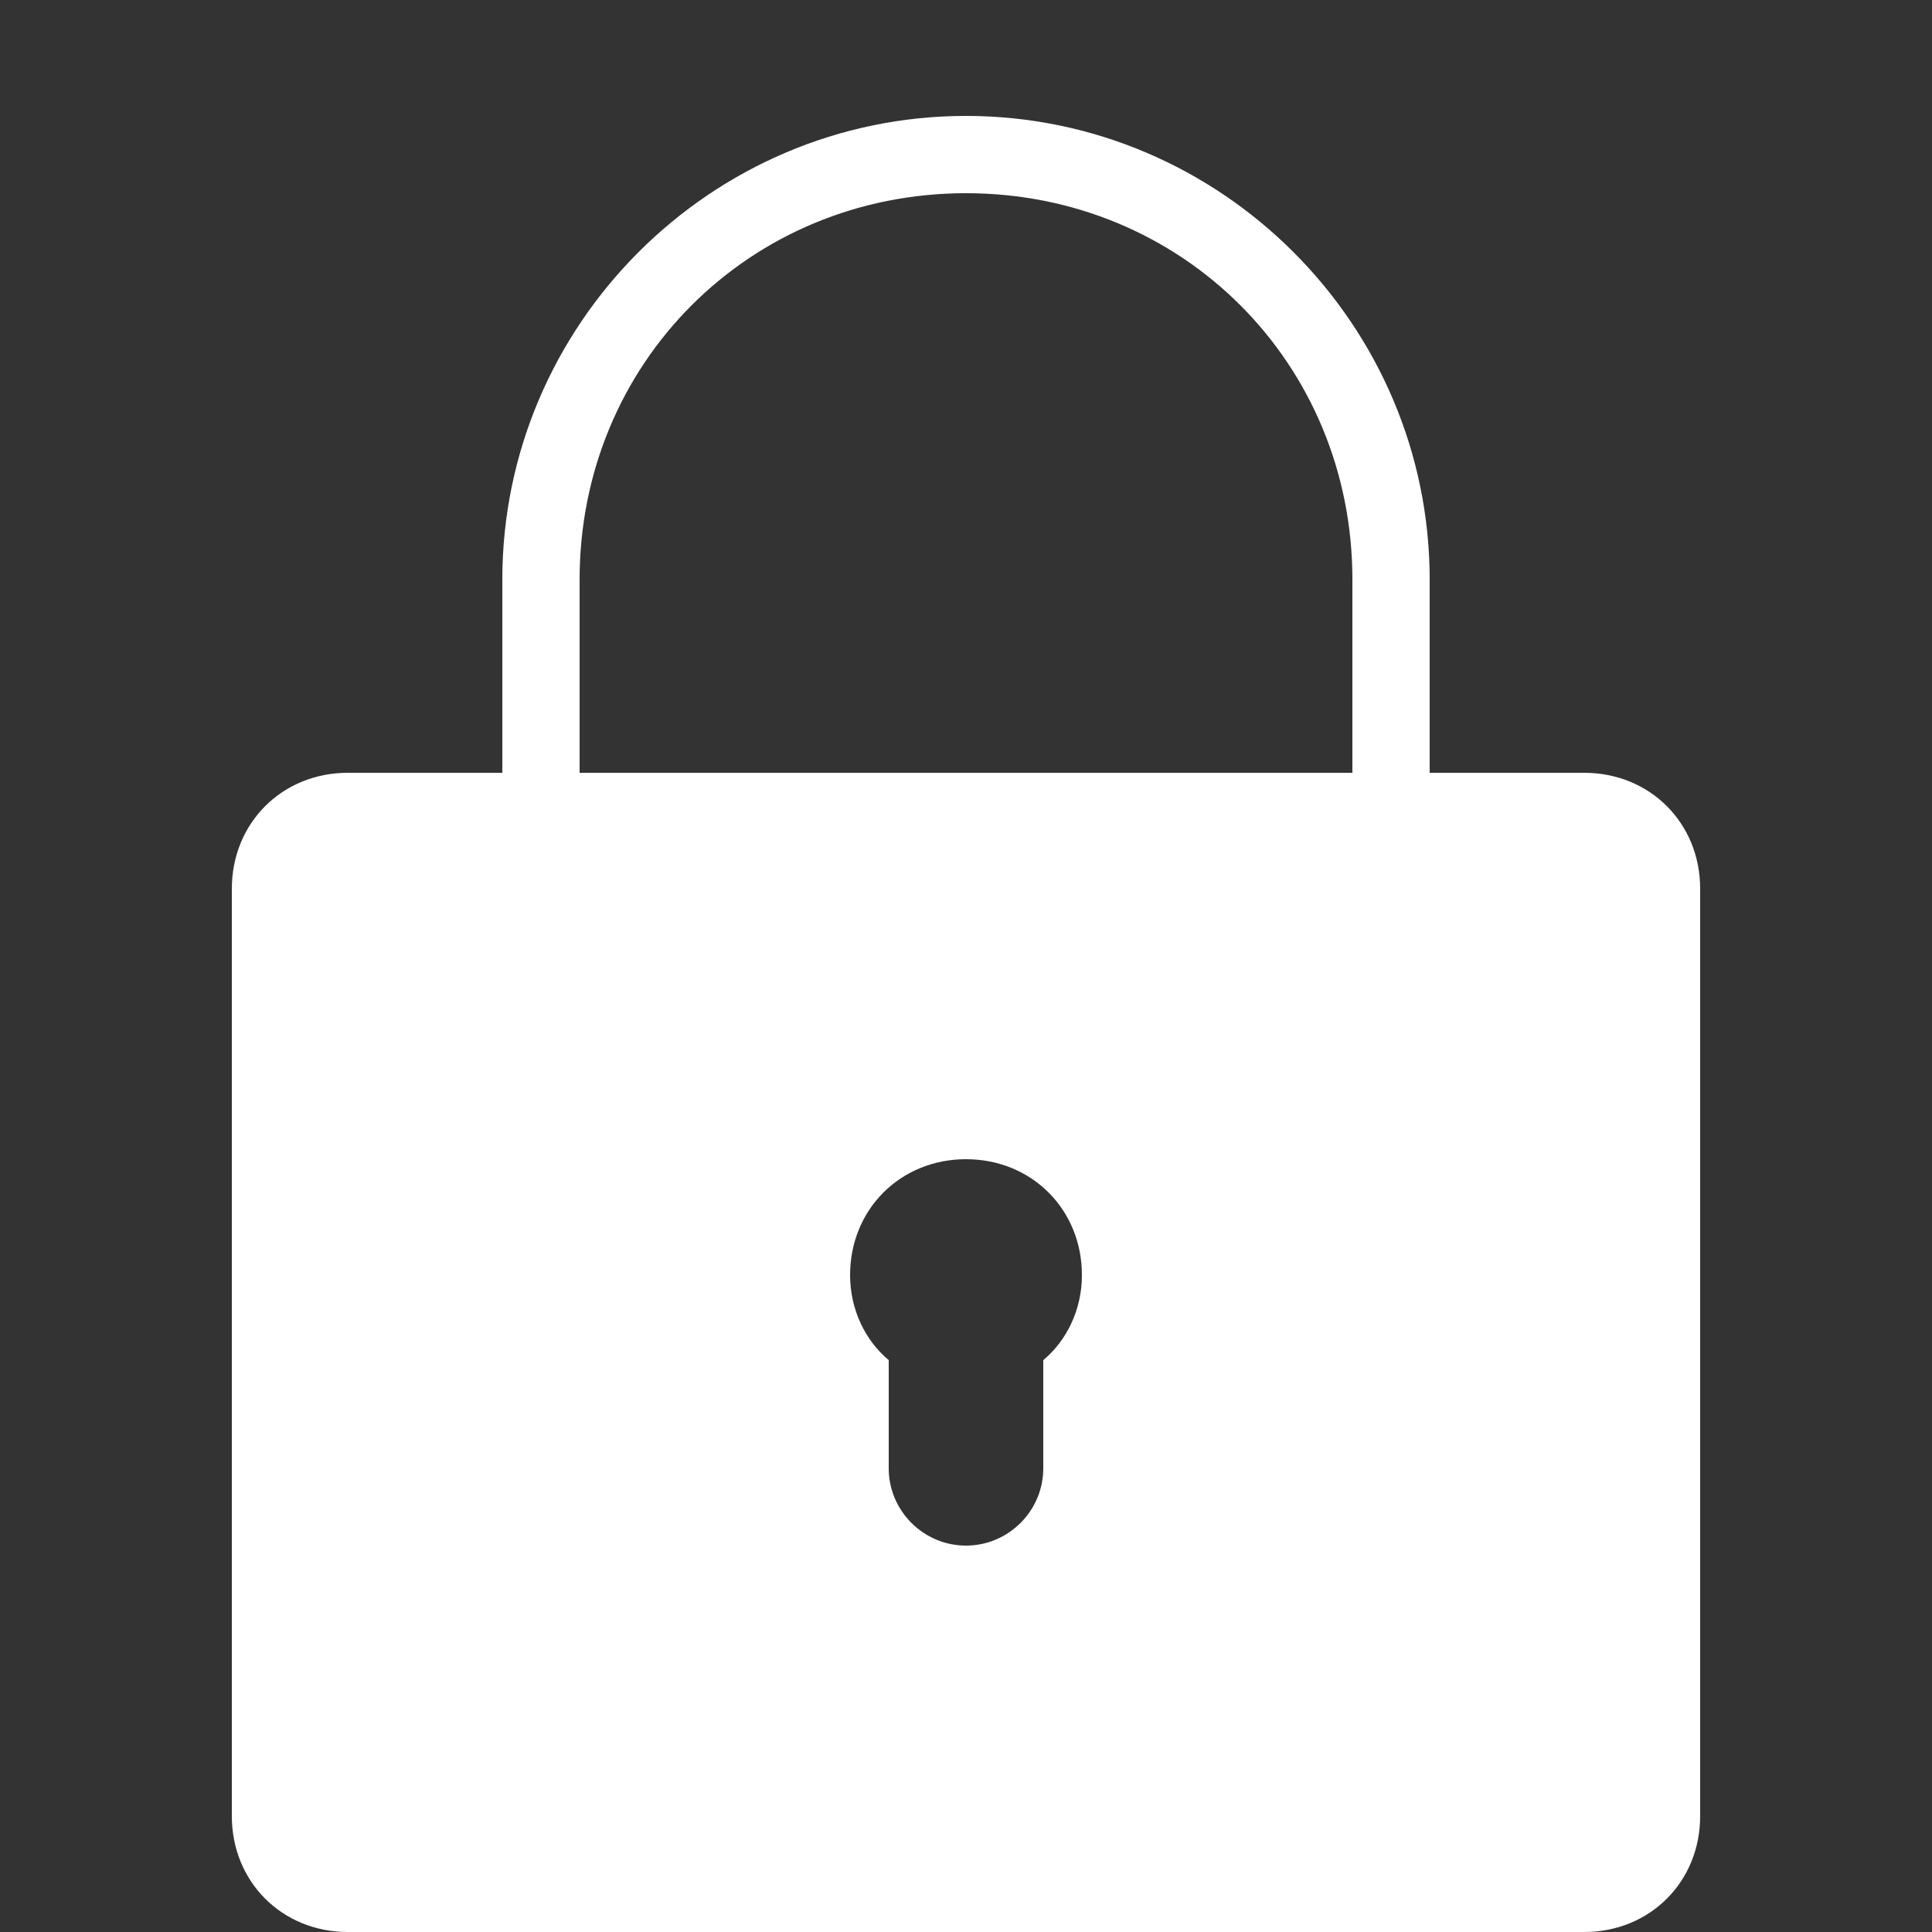 <svg xmlns="http://www.w3.org/2000/svg" xmlns:xlink="http://www.w3.org/1999/xlink" viewBox="0,0,256,256" width="150px" height="150px" fill-rule="nonzero"><rect x="0" y="0" width="256" height="256" fill="#333333" stroke="none"/><g fill="#ffffff" fill-rule="nonzero" stroke="none" stroke-width="1" stroke-linecap="butt" stroke-linejoin="miter" stroke-miterlimit="10" stroke-dasharray="" stroke-dashoffset="0" font-family="none" font-weight="none" font-size="none" text-anchor="none" style="mix-blend-mode: normal"><g transform="scale(5.12,5.12)"><path d="M25,3c-6.6,0 -12,5.4 -12,12v5h-4c-1.7,0 -3,1.3 -3,3v24c0,1.7 1.3,3 3,3h32c1.7,0 3,-1.3 3,-3v-24c0,-1.7 -1.3,-3 -3,-3h-4v-5c0,-6.6 -5.4,-12 -12,-12zM25,5c5.6,0 10,4.4 10,10v5h-20v-5c0,-5.6 4.4,-10 10,-10zM25,30c1.7,0 3,1.3 3,3c0,0.9 -0.4,1.7 -1,2.2v2.8c0,1.1 -0.9,2 -2,2c-1.1,0 -2,-0.9 -2,-2v-2.8c-0.6,-0.5 -1,-1.3 -1,-2.2c0,-1.7 1.3,-3 3,-3z"></path></g></g></svg>